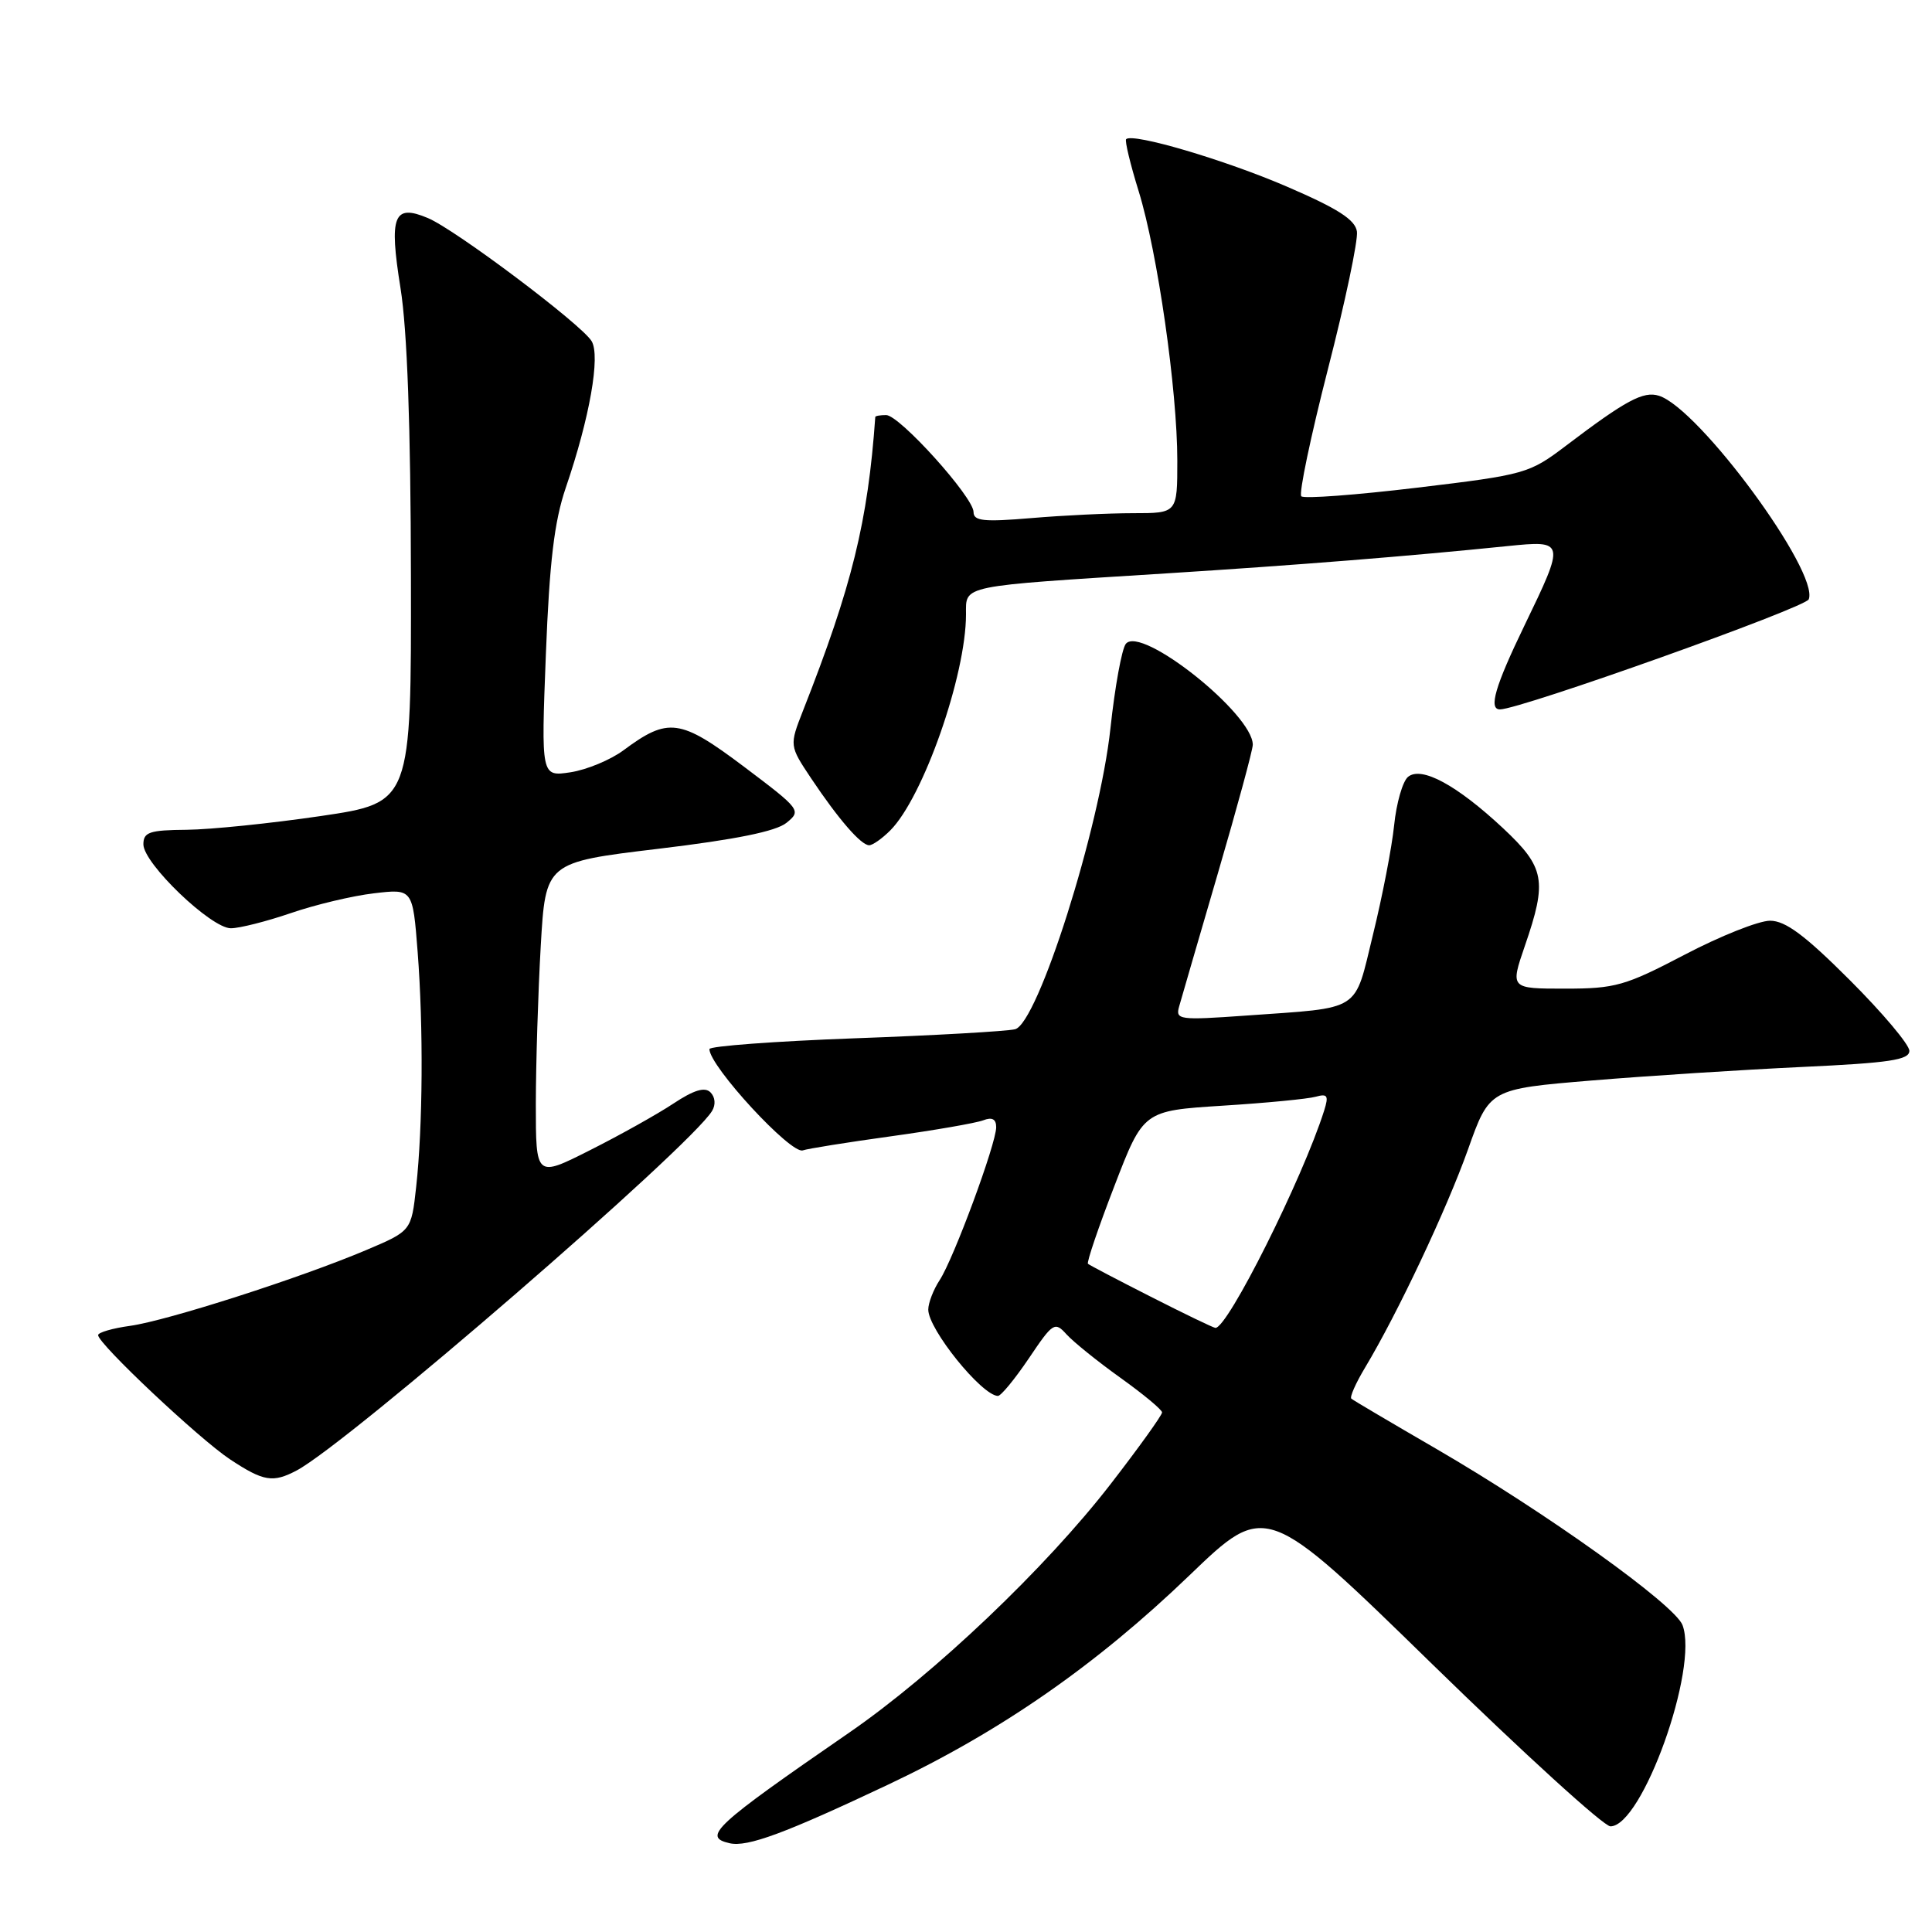 <?xml version="1.0" encoding="UTF-8" standalone="no"?>
<!DOCTYPE svg PUBLIC "-//W3C//DTD SVG 1.1//EN" "http://www.w3.org/Graphics/SVG/1.1/DTD/svg11.dtd" >
<svg xmlns="http://www.w3.org/2000/svg" xmlns:xlink="http://www.w3.org/1999/xlink" version="1.1" viewBox="0 0 256 256">
 <g >
 <path fill="currentColor"
d=" M 117.73 236.45 C 132.60 229.42 145.23 220.64 157.60 208.75 C 167.74 199.00 167.74 199.00 189.77 220.50 C 201.89 232.32 212.51 242.00 213.39 242.00 C 217.60 242.00 225.11 221.04 222.94 215.33 C 221.91 212.63 204.85 200.42 190.28 191.96 C 184.35 188.52 179.30 185.54 179.06 185.33 C 178.82 185.13 179.64 183.28 180.87 181.23 C 185.19 174.03 191.68 160.27 194.51 152.33 C 197.36 144.30 197.36 144.30 210.93 143.17 C 218.39 142.55 230.91 141.75 238.75 141.38 C 250.37 140.84 253.00 140.45 253.00 139.24 C 253.00 138.42 249.45 134.21 245.12 129.88 C 239.16 123.92 236.58 122.00 234.54 122.00 C 233.05 122.00 227.96 124.02 223.23 126.50 C 215.34 130.63 214.03 131.00 207.37 131.00 C 200.11 131.00 200.11 131.00 202.05 125.34 C 205.04 116.67 204.71 114.94 199.16 109.74 C 193.02 104.01 188.34 101.48 186.57 102.94 C 185.86 103.53 185.03 106.41 184.73 109.35 C 184.43 112.28 183.17 118.78 181.94 123.79 C 179.38 134.25 180.62 133.46 165.10 134.57 C 156.24 135.20 155.74 135.13 156.24 133.37 C 156.53 132.34 158.84 124.39 161.38 115.70 C 163.92 107.02 166.00 99.36 166.00 98.68 C 166.00 94.59 151.20 82.82 149.18 85.31 C 148.65 85.96 147.73 91.00 147.14 96.50 C 145.72 109.75 137.51 135.63 134.50 136.38 C 133.40 136.65 123.84 137.20 113.25 137.58 C 102.66 137.97 94.00 138.62 94.00 139.01 C 94.00 141.27 104.82 153.00 106.38 152.43 C 106.99 152.21 112.23 151.37 118.02 150.57 C 123.81 149.77 129.32 148.81 130.27 148.45 C 131.46 147.99 132.00 148.28 132.00 149.36 C 132.00 151.55 126.36 166.80 124.51 169.62 C 123.68 170.89 123.00 172.65 123.00 173.53 C 123.00 176.13 130.05 184.87 132.22 184.97 C 132.62 184.99 134.46 182.75 136.32 180.00 C 139.53 175.23 139.76 175.08 141.33 176.82 C 142.24 177.82 145.45 180.41 148.47 182.57 C 151.49 184.73 153.97 186.79 153.98 187.15 C 153.99 187.51 150.92 191.79 147.16 196.65 C 138.58 207.75 123.82 221.79 112.57 229.55 C 94.58 241.95 93.01 243.41 96.69 244.24 C 99.05 244.77 104.00 242.94 117.73 236.45 Z  M 39.32 194.84 C 46.16 191.20 91.42 152.03 94.35 147.21 C 94.86 146.38 94.77 145.37 94.14 144.74 C 93.39 143.99 91.94 144.43 89.21 146.24 C 87.08 147.65 82.11 150.43 78.17 152.41 C 71.00 156.03 71.00 156.03 71.00 146.26 C 71.01 140.89 71.30 131.50 71.65 125.38 C 72.29 114.26 72.29 114.26 87.23 112.47 C 97.50 111.24 102.81 110.16 104.21 109.03 C 106.21 107.41 106.09 107.25 98.58 101.59 C 90.11 95.22 88.55 95.01 82.61 99.42 C 80.90 100.69 77.74 102.00 75.60 102.33 C 71.70 102.92 71.70 102.92 72.33 86.71 C 72.81 74.41 73.45 69.09 74.96 64.65 C 78.14 55.37 79.58 47.16 78.39 45.20 C 77.05 42.98 60.32 30.40 56.69 28.89 C 52.15 26.98 51.53 28.57 53.07 38.18 C 53.96 43.73 54.42 56.47 54.45 76.43 C 54.50 106.36 54.50 106.36 42.50 108.13 C 35.90 109.10 27.91 109.92 24.75 109.95 C 19.81 109.99 19.00 110.26 19.00 111.88 C 19.00 114.41 27.96 123.00 30.59 123.00 C 31.74 123.00 35.32 122.09 38.54 120.99 C 41.76 119.88 46.71 118.70 49.54 118.37 C 54.69 117.76 54.69 117.76 55.34 126.13 C 56.11 136.09 56.03 149.27 55.14 157.31 C 54.50 163.11 54.50 163.11 48.50 165.65 C 39.79 169.34 22.18 174.99 17.25 175.68 C 14.91 176.00 13.00 176.56 13.00 176.91 C 13.00 178.06 26.40 190.67 30.48 193.37 C 34.93 196.31 36.16 196.51 39.32 194.84 Z  M 117.96 110.04 C 122.32 105.68 128.00 89.49 128.00 81.40 C 128.00 77.50 127.01 77.71 154.50 75.98 C 171.91 74.88 186.75 73.69 199.75 72.36 C 207.40 71.58 207.42 71.67 202.00 82.88 C 198.11 90.92 197.21 94.00 198.75 94.00 C 201.43 94.00 239.25 80.52 239.67 79.41 C 241.07 75.77 225.15 54.13 219.82 52.44 C 217.76 51.79 215.43 53.04 207.50 59.06 C 202.63 62.75 202.13 62.90 187.78 64.62 C 179.68 65.59 172.77 66.11 172.43 65.76 C 172.08 65.42 173.67 57.85 175.95 48.94 C 178.24 40.04 179.97 31.82 179.80 30.68 C 179.58 29.12 177.28 27.64 170.55 24.74 C 162.33 21.19 150.09 17.58 149.22 18.44 C 149.02 18.64 149.77 21.76 150.89 25.37 C 153.38 33.45 156.00 51.70 156.00 61.03 C 156.00 68.00 156.00 68.00 150.15 68.00 C 146.93 68.00 140.86 68.29 136.65 68.65 C 130.34 69.18 129.00 69.04 129.00 67.85 C 129.00 65.88 119.19 55.00 117.42 55.00 C 116.64 55.00 115.99 55.11 115.98 55.25 C 115.00 69.11 112.90 77.66 106.41 94.15 C 104.59 98.80 104.59 98.80 107.49 103.15 C 111.11 108.56 114.09 112.00 115.17 112.00 C 115.63 112.00 116.88 111.12 117.96 110.04 Z  M 152.50 171.83 C 148.10 169.60 144.35 167.63 144.16 167.46 C 143.97 167.28 145.54 162.65 147.66 157.16 C 151.50 147.18 151.50 147.18 162.00 146.51 C 167.78 146.15 173.33 145.61 174.35 145.32 C 175.90 144.89 176.08 145.18 175.46 147.15 C 172.61 156.16 162.63 176.10 161.04 175.95 C 160.74 175.92 156.90 174.07 152.50 171.83 Z "/>
</g>
</svg>